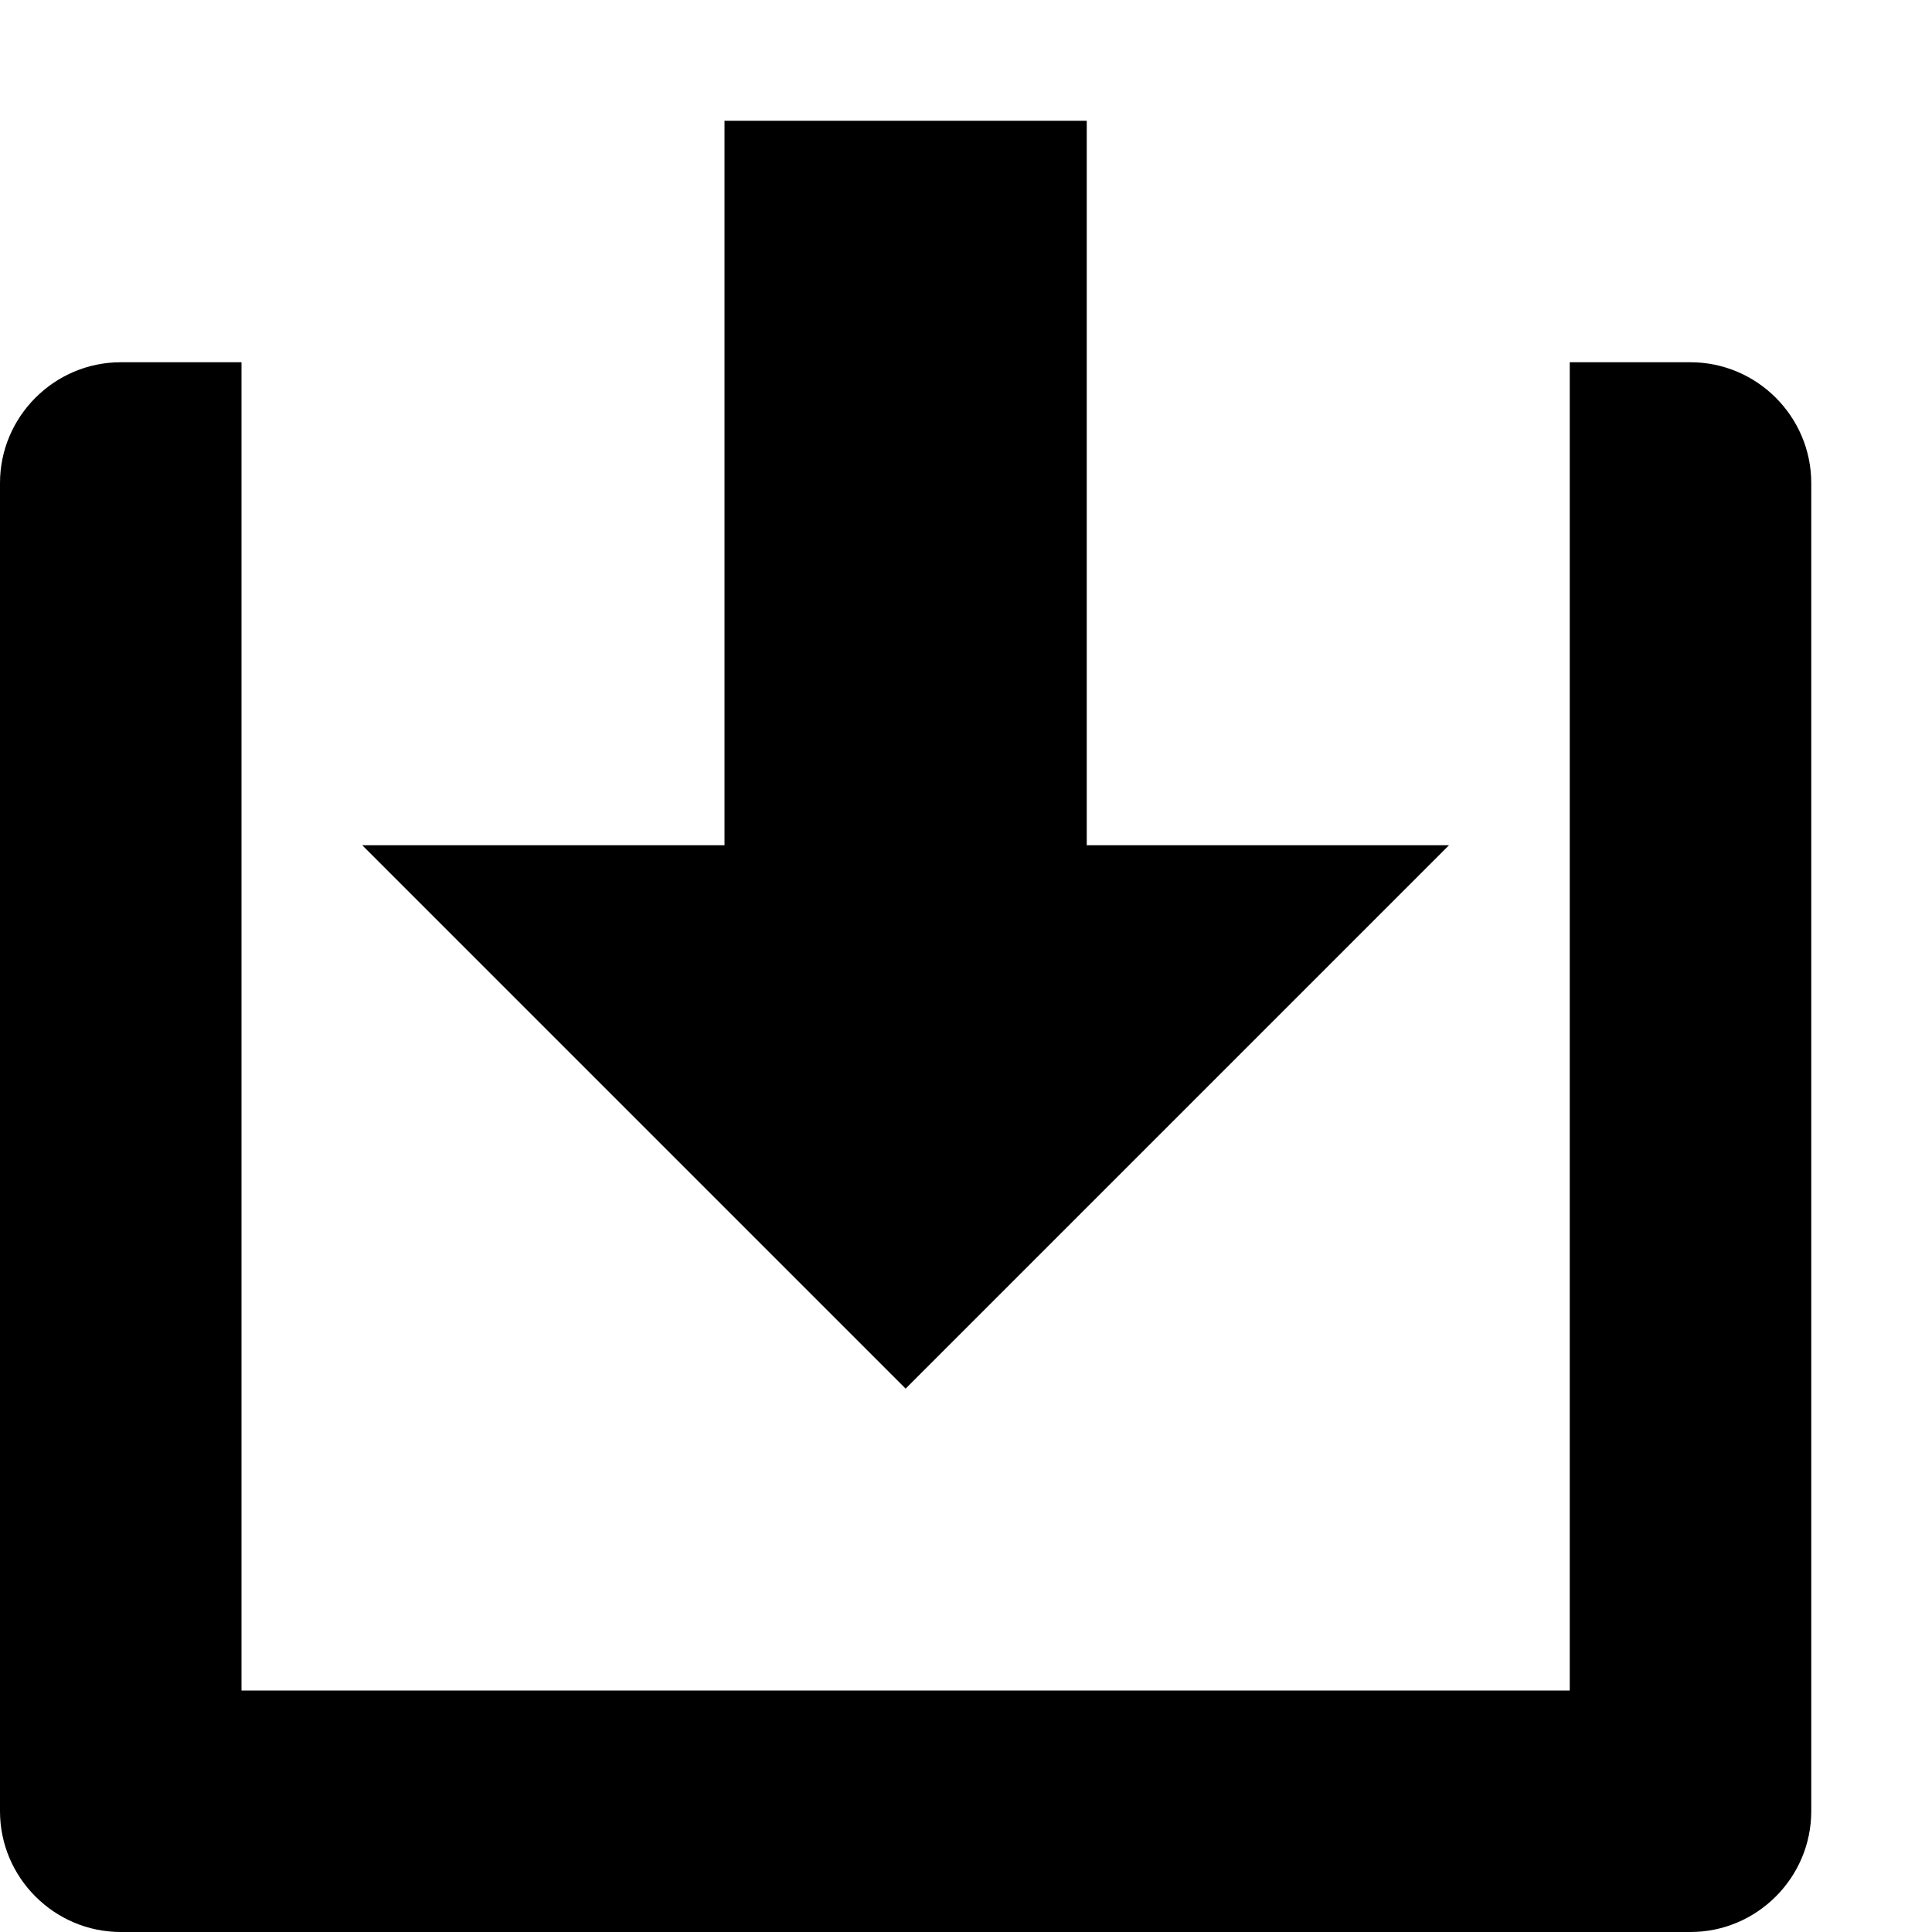 <?xml version="1.0" encoding="utf-8"?> <!-- Generator: IcoMoon.io --> <!DOCTYPE svg PUBLIC "-//W3C//DTD SVG 1.1//EN" "http://www.w3.org/Graphics/SVG/1.1/DTD/svg11.dtd"> <svg version="1.1" id="Layer_1" xmlns="http://www.w3.org/2000/svg" xmlns:xlink="http://www.w3.org/1999/xlink" x="0px" y="0px" width="32" height="32" viewBox="0 0 32 32" enable-background="new 0 0 512 512" xml:space="preserve" data-licenselink="http://icomoon.io/#icons#license" data-license="Royalty Free" data-authorlink="http://keyamoon.com/" data-author="Keyamoon" fill="#000000"> <g><path d="M 15,23L 24,14L 18,14L 18,2L 12,2L 12,14L 6,14 zM 30,30L 30,8 c0-1.1-0.9-2-2-2l-2,0 l 0,4 l 0,3.281 L 26,28 l-22,0 L 4,10.688 l0-0.688 L 4,6 l-2,0 c-1.1,0, -2,0.9, -2,2l 0,22 c 0,1.1, 0.9,2, 2,2L 28,32 C 29.1,32, 30,31.1, 30,30z"></path></g></svg>